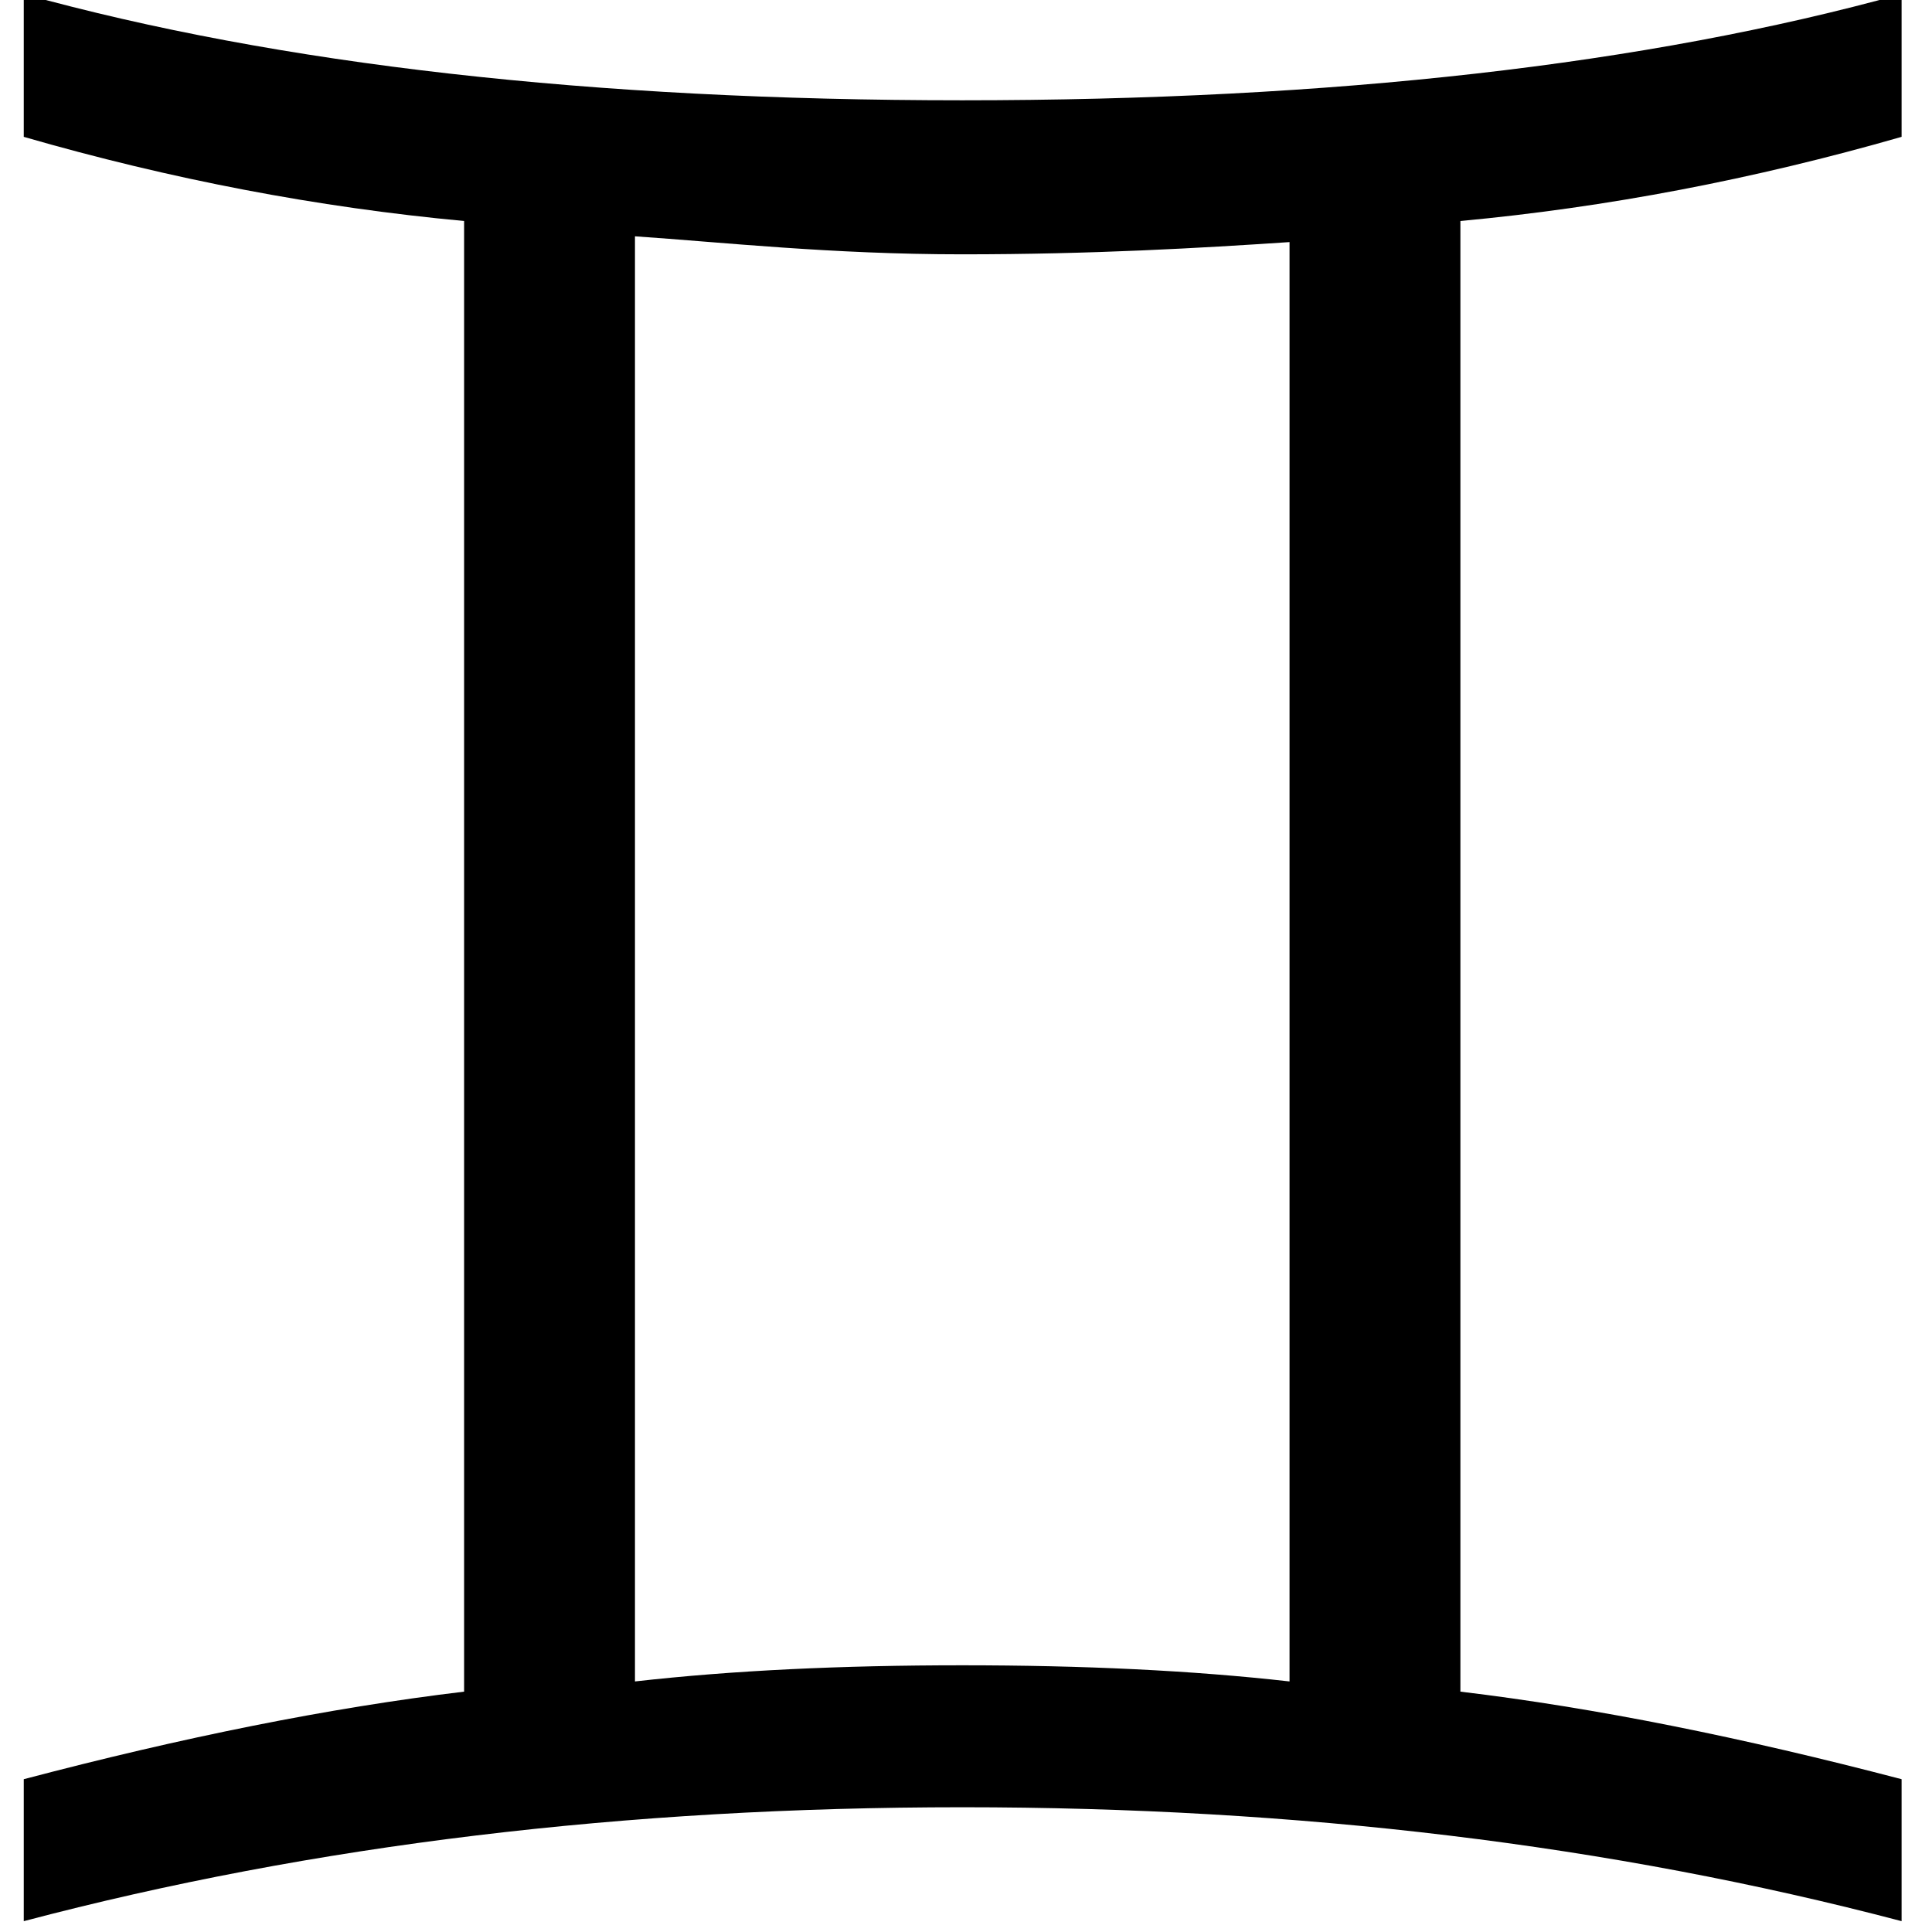 <?xml version="1.0" encoding="UTF-8" standalone="no"?>
<svg xmlns:rdf="http://www.w3.org/1999/02/22-rdf-syntax-ns#" xmlns="http://www.w3.org/2000/svg" fill-rule="evenodd" xml:space="preserve" height="100%" width="100%" version="1.1" xmlns:cc="http://creativecommons.org/ns#" xmlns:dc="http://purl.org/dc/elements/1.1/" viewBox="0 0 100 100"><defs><style type="text/css">
    .fil0 {fill:#000000}
   </style></defs><g transform="matrix(0.044,0,0,0.044,-65.826,-122.673)"><path fill="#000" d="m1524,5048,0-167c186-49,359-84,518-103v-1730c-172-16-345-49-518-99v-168c300,83,668,125,1104,125,437,0,805-42,1105-125v168c-174,50-347,83-519,99v1730c159,19,332,54,519,103v167c-342-90-710-134-1105-134s-763,44-1104,134zm719-282c115-13,243-19,385-19s270,6,385,19v-1693.2c-104,7-232,14.396-385,14.396-154,0-282-14.189-385-21.189v2034z"/></g></svg>
